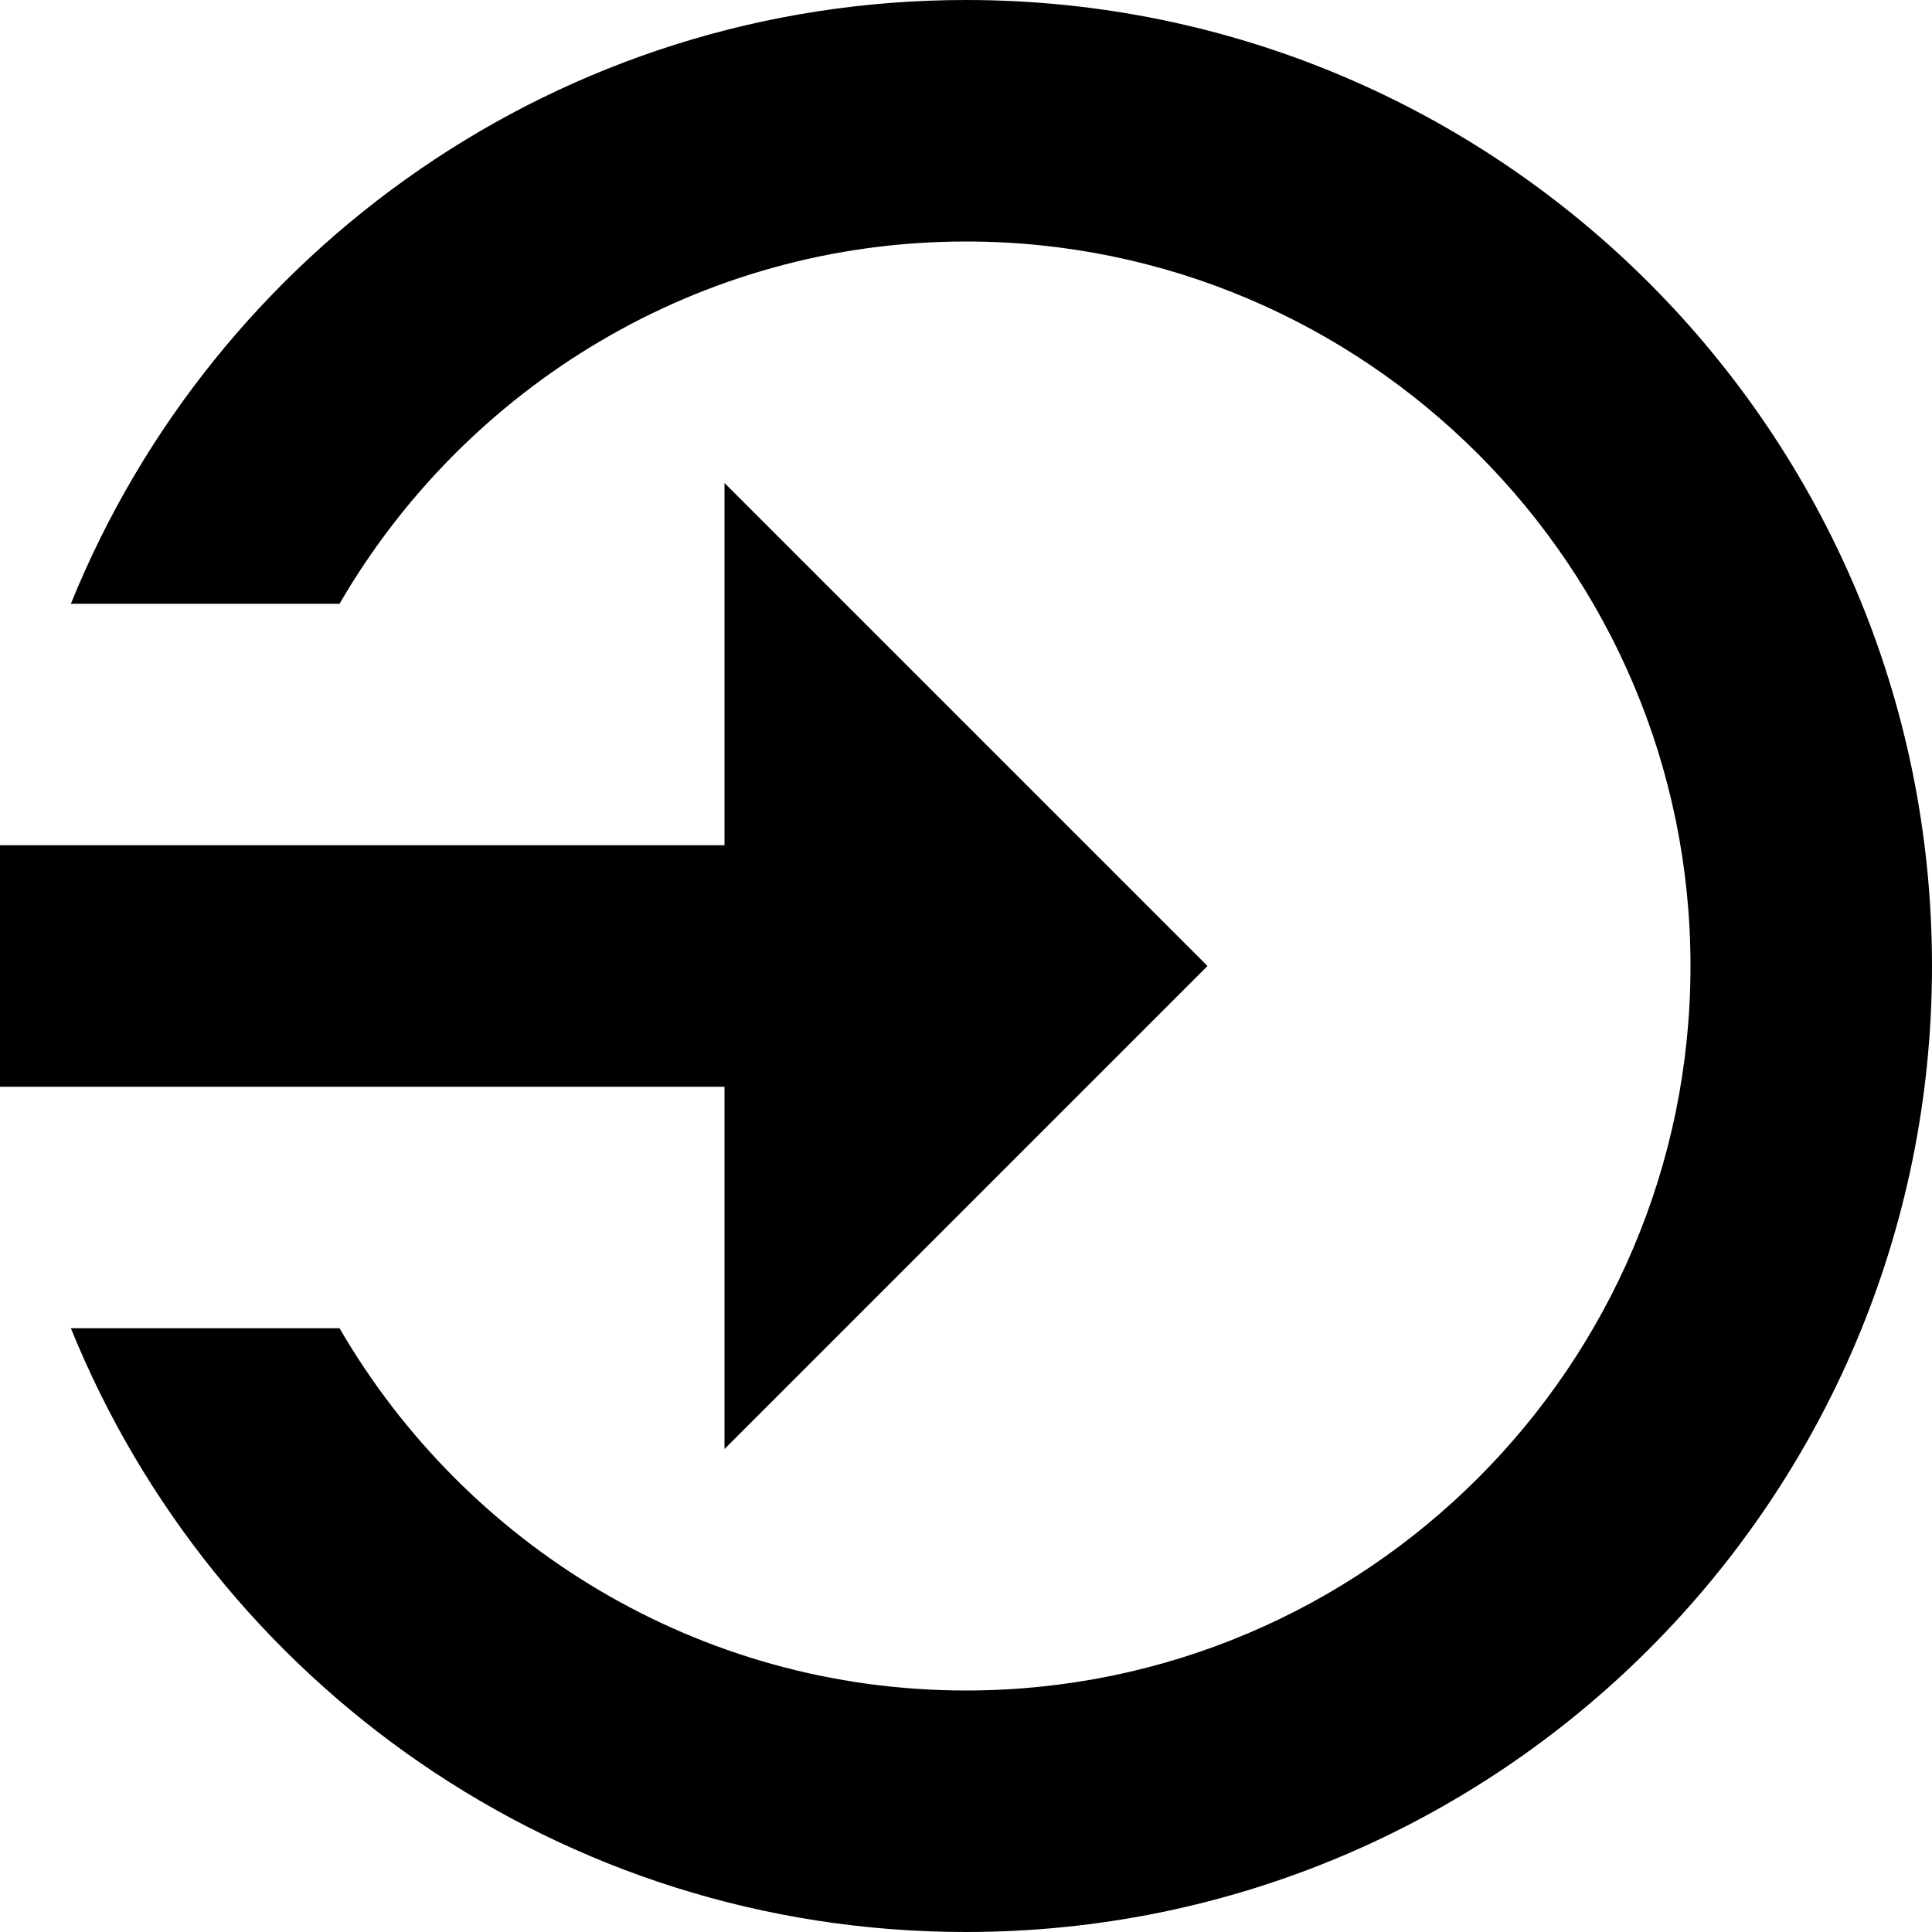 <!-- Generated by IcoMoon.io -->
<svg version="1.1" xmlns="http://www.w3.org/2000/svg" width="32" height="32" viewBox="0 0 32 32">
<path d="M12 24l8-8-8-8v6h-12v4h12zM16 0c-6.714 0-12.452 4.138-14.826 10h4.45c2.078-3.58 5.946-6 10.376-6 6.616 0 12 5.384 12 12s-5.384 12-12 12c-4.43 0-8.298-2.42-10.376-6h-4.45c2.374 5.862 8.112 10 14.826 10 8.836 0 16-7.164 16-16s-7.164-16-16-16z"></path>
</svg>
